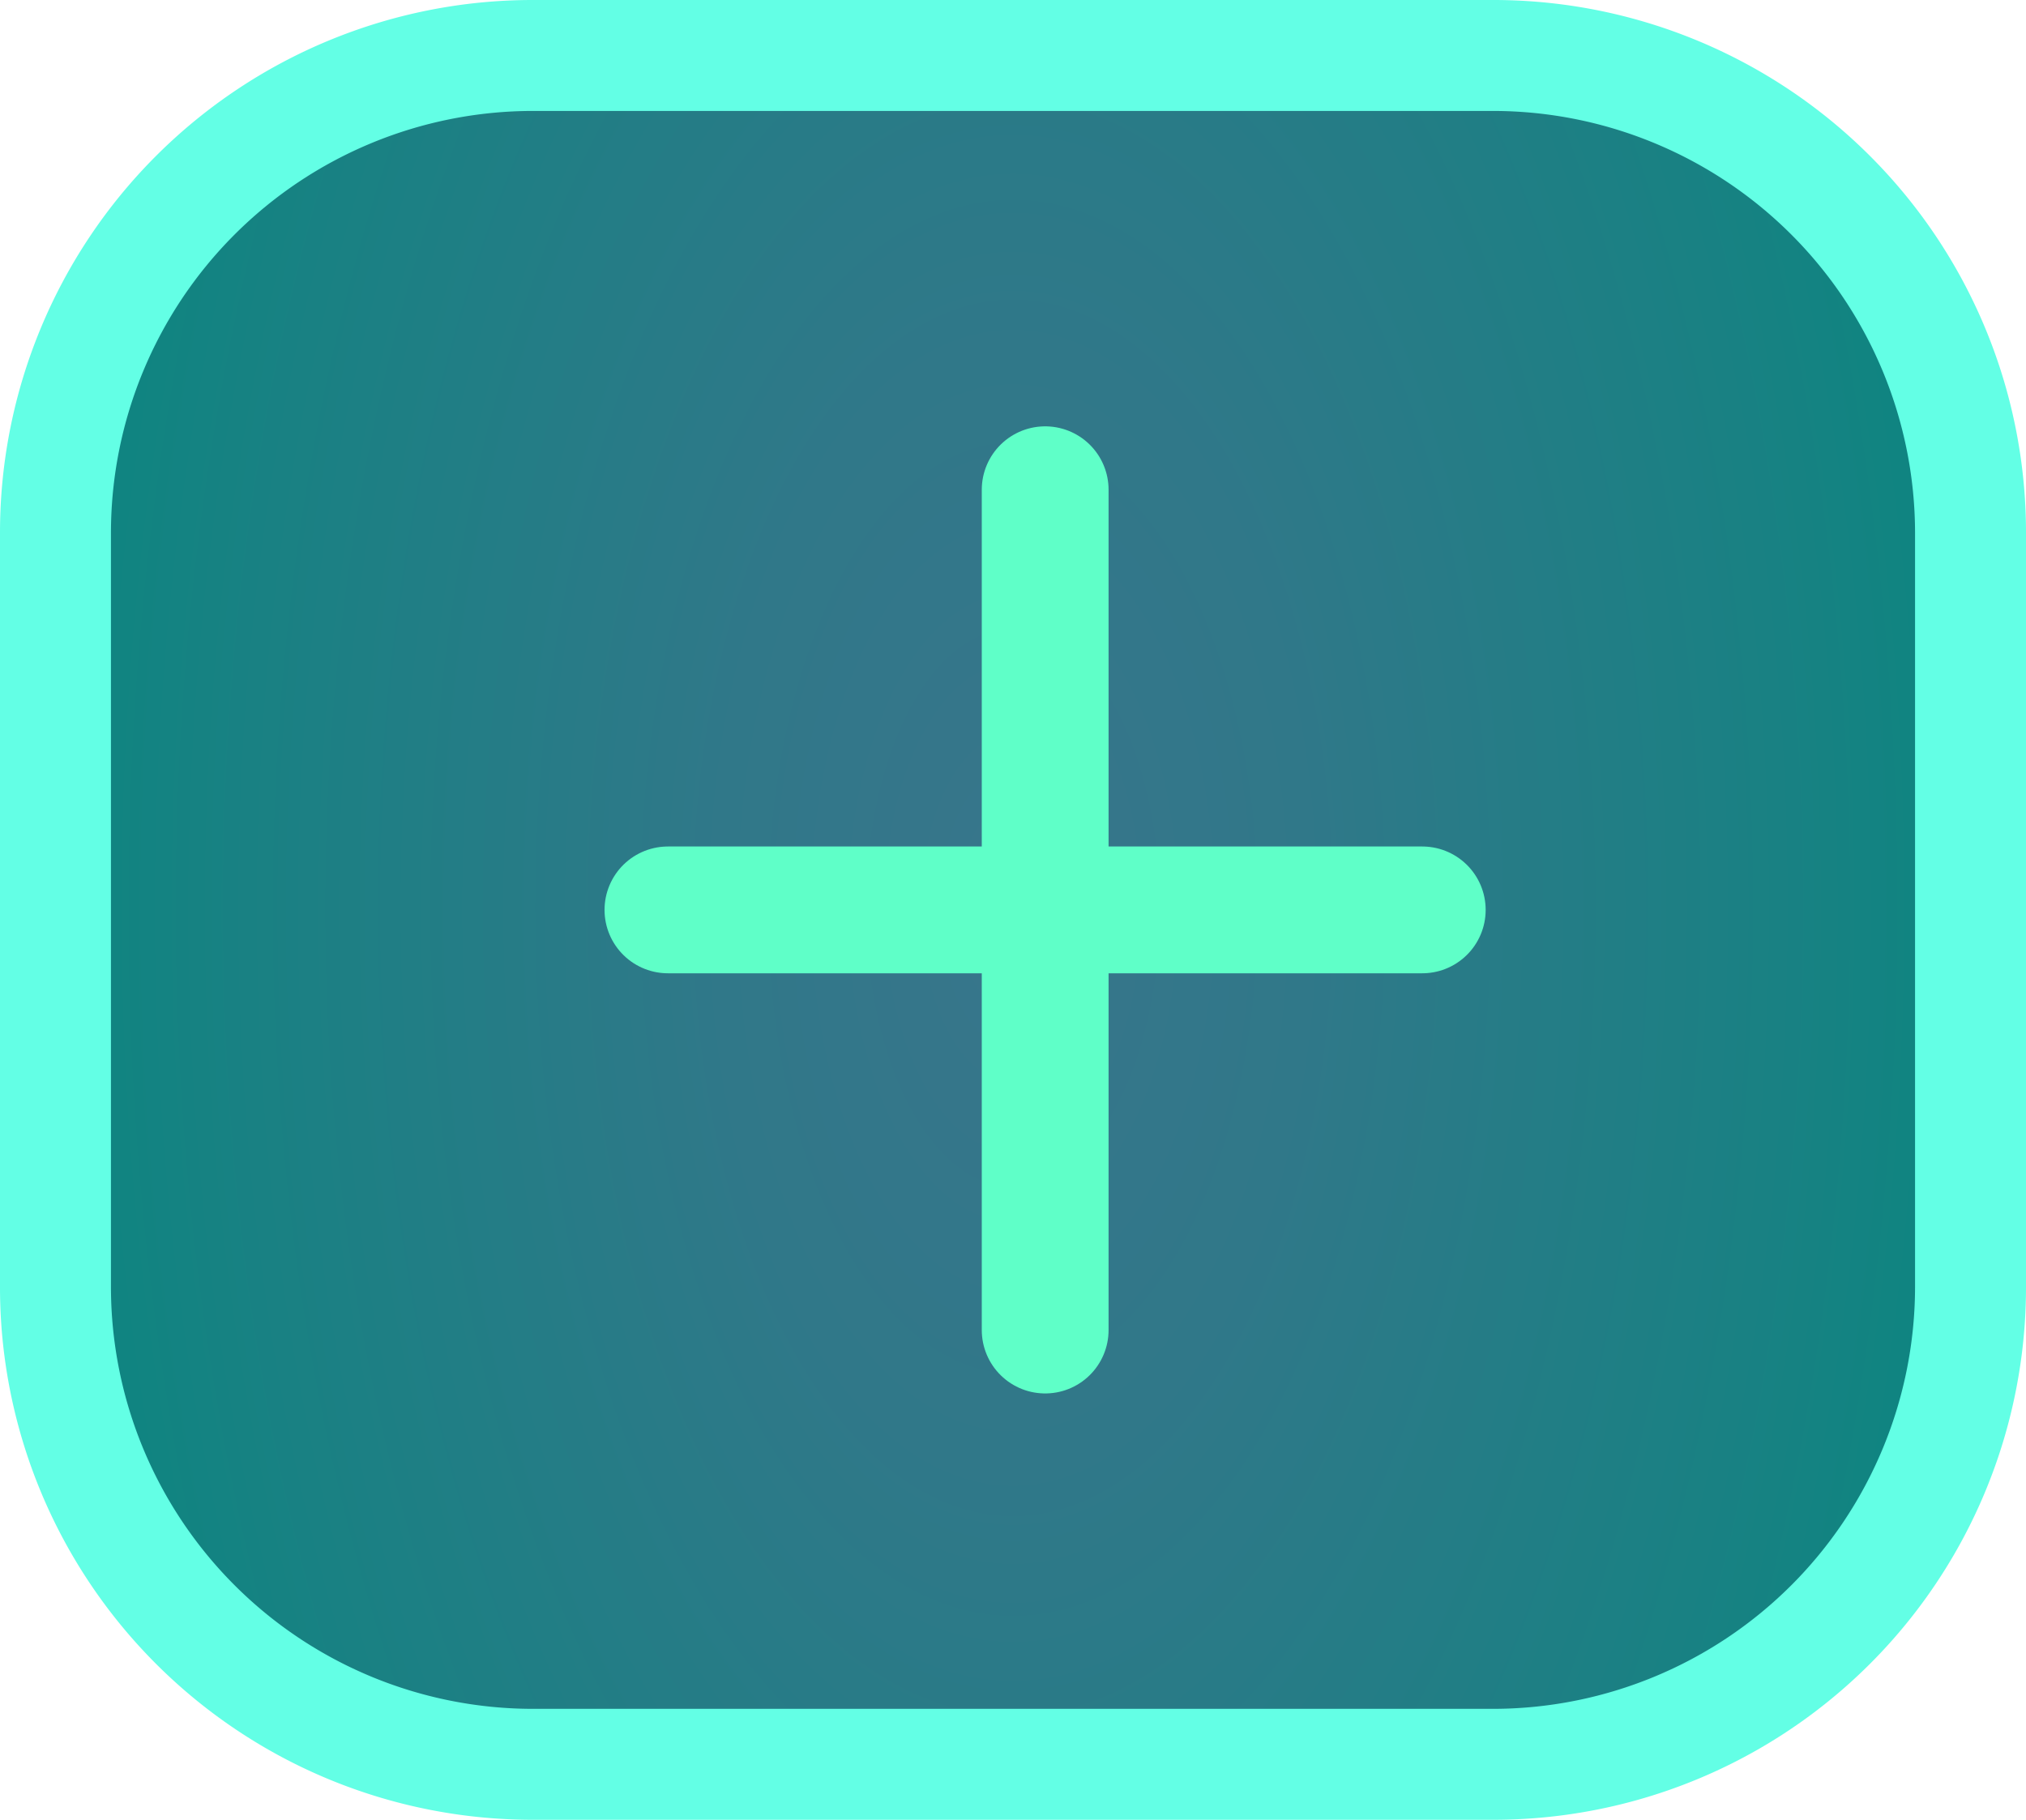 <svg id="Layer_1" data-name="Layer 1" xmlns="http://www.w3.org/2000/svg" xmlns:xlink="http://www.w3.org/1999/xlink" viewBox="0 0 127.82 114.82"><defs><style>.cls-1{fill:url(#radial-gradient);}.cls-2,.cls-3{fill:#63ffe5;}.cls-3{stroke:#5fffc8;stroke-linecap:round;stroke-miterlimit:10;stroke-width:8px;}</style><radialGradient id="radial-gradient" cx="576.95" cy="57.41" r="132.46" gradientTransform="translate(-224.57 2.74) scale(0.5 0.95)" gradientUnits="userSpaceOnUse"><stop offset="0" stop-color="#38758b"/><stop offset="0.28" stop-color="#307889"/><stop offset="0.73" stop-color="#198183"/><stop offset="1" stop-color="#08877f"/></radialGradient></defs><rect class="cls-1" x="3.5" y="3.5" width="120.82" height="107.82" rx="30.1"/><path class="cls-2" d="M94.21,7a26.64,26.64,0,0,1,26.61,26.6V81.22a26.64,26.64,0,0,1-26.61,26.6H33.6A26.63,26.63,0,0,1,7,81.22V33.6A26.63,26.63,0,0,1,33.6,7H94.21m0-7H33.6A33.6,33.6,0,0,0,0,33.6V81.22a33.6,33.6,0,0,0,33.6,33.6H94.21a33.6,33.6,0,0,0,33.61-33.6V33.6A33.6,33.6,0,0,0,94.21,0Z"/><polyline class="cls-3" points="65.94 30.9 65.94 57.41 65.94 83.92"/><line class="cls-3" x1="42.14" y1="57.41" x2="89.73" y2="57.41"/></svg>